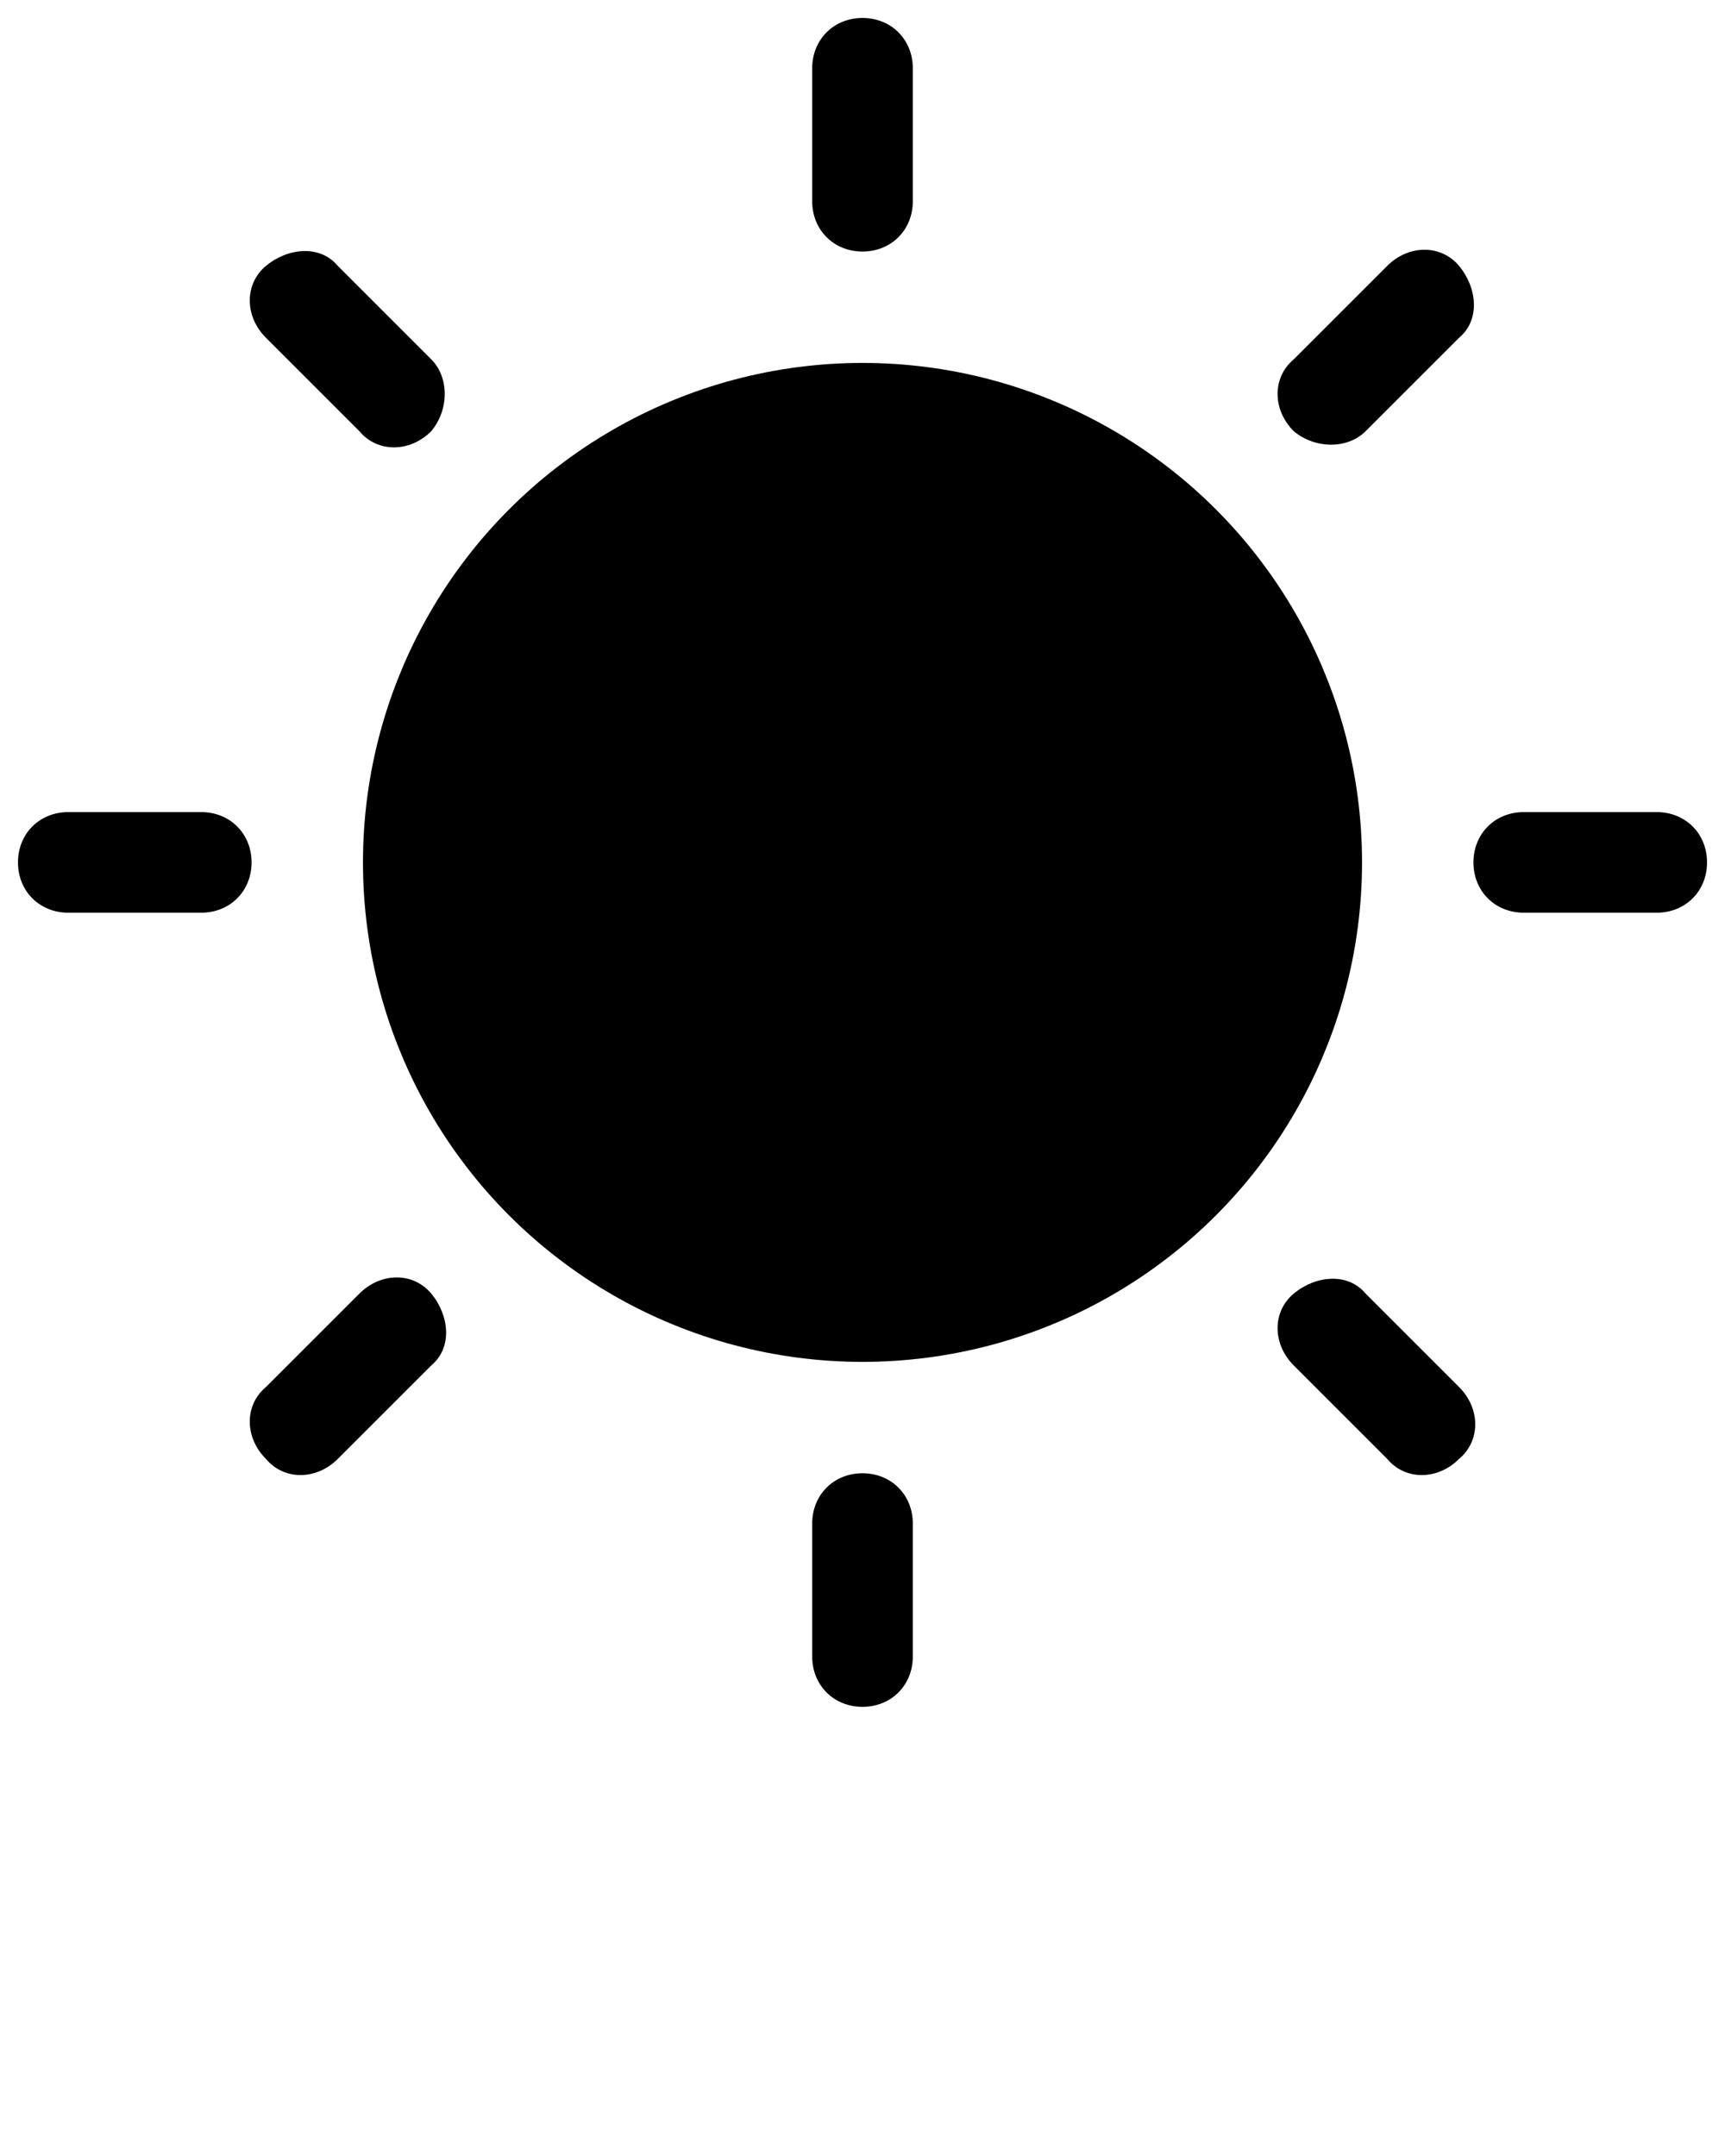 <svg xmlns="http://www.w3.org/2000/svg" xmlns:xlink="http://www.w3.org/1999/xlink" version="1.1" x="0px" y="0px" viewBox="0 0 48 60" enable-background="new 0 0 48 48" xml:space="preserve"><g><circle fill="#000000" cx="24" cy="24" r="13.9"/><g><g><path fill="#000000" d="M24,7c-0.8,0-1.4-0.6-1.4-1.4V1.9c0-0.8,0.6-1.4,1.4-1.4s1.4,0.6,1.4,1.4v3.7C25.4,6.4,24.8,7,24,7z"/></g><g><path fill="#000000" d="M24,47.5c-0.8,0-1.4-0.6-1.4-1.4v-3.7c0-0.8,0.6-1.4,1.4-1.4s1.4,0.6,1.4,1.4v3.7     C25.4,46.9,24.8,47.5,24,47.5z"/></g><g><path fill="#000000" d="M41,24c0-0.8,0.6-1.4,1.4-1.4h3.7c0.8,0,1.4,0.6,1.4,1.4c0,0.8-0.6,1.4-1.4,1.4h-3.7     C41.6,25.4,41,24.8,41,24z"/></g><g><path fill="#000000" d="M0.5,24c0-0.8,0.6-1.4,1.4-1.4h3.7C6.4,22.6,7,23.2,7,24c0,0.8-0.6,1.4-1.4,1.4H1.9     C1.1,25.4,0.5,24.8,0.5,24z"/></g></g><g><g><path fill="#000000" d="M12,12c-0.6,0.6-1.5,0.6-2,0L7.4,9.4c-0.6-0.6-0.6-1.5,0-2s1.5-0.6,2,0L12,10C12.5,10.5,12.5,11.4,12,12z     "/></g><g><path fill="#000000" d="M40.6,40.6c-0.6,0.6-1.5,0.6-2,0L36,38c-0.6-0.6-0.6-1.5,0-2s1.5-0.6,2,0l2.6,2.6     C41.2,39.2,41.2,40.1,40.6,40.6z"/></g><g><path fill="#000000" d="M36,12c-0.6-0.6-0.6-1.5,0-2l2.6-2.6c0.6-0.6,1.5-0.6,2,0s0.6,1.5,0,2L38,12C37.5,12.5,36.6,12.5,36,12z"/></g><g><path fill="#000000" d="M7.4,40.6c-0.6-0.6-0.6-1.5,0-2L10,36c0.6-0.6,1.5-0.6,2,0s0.6,1.5,0,2l-2.6,2.6     C8.8,41.2,7.9,41.2,7.4,40.6z"/></g></g></g></svg>